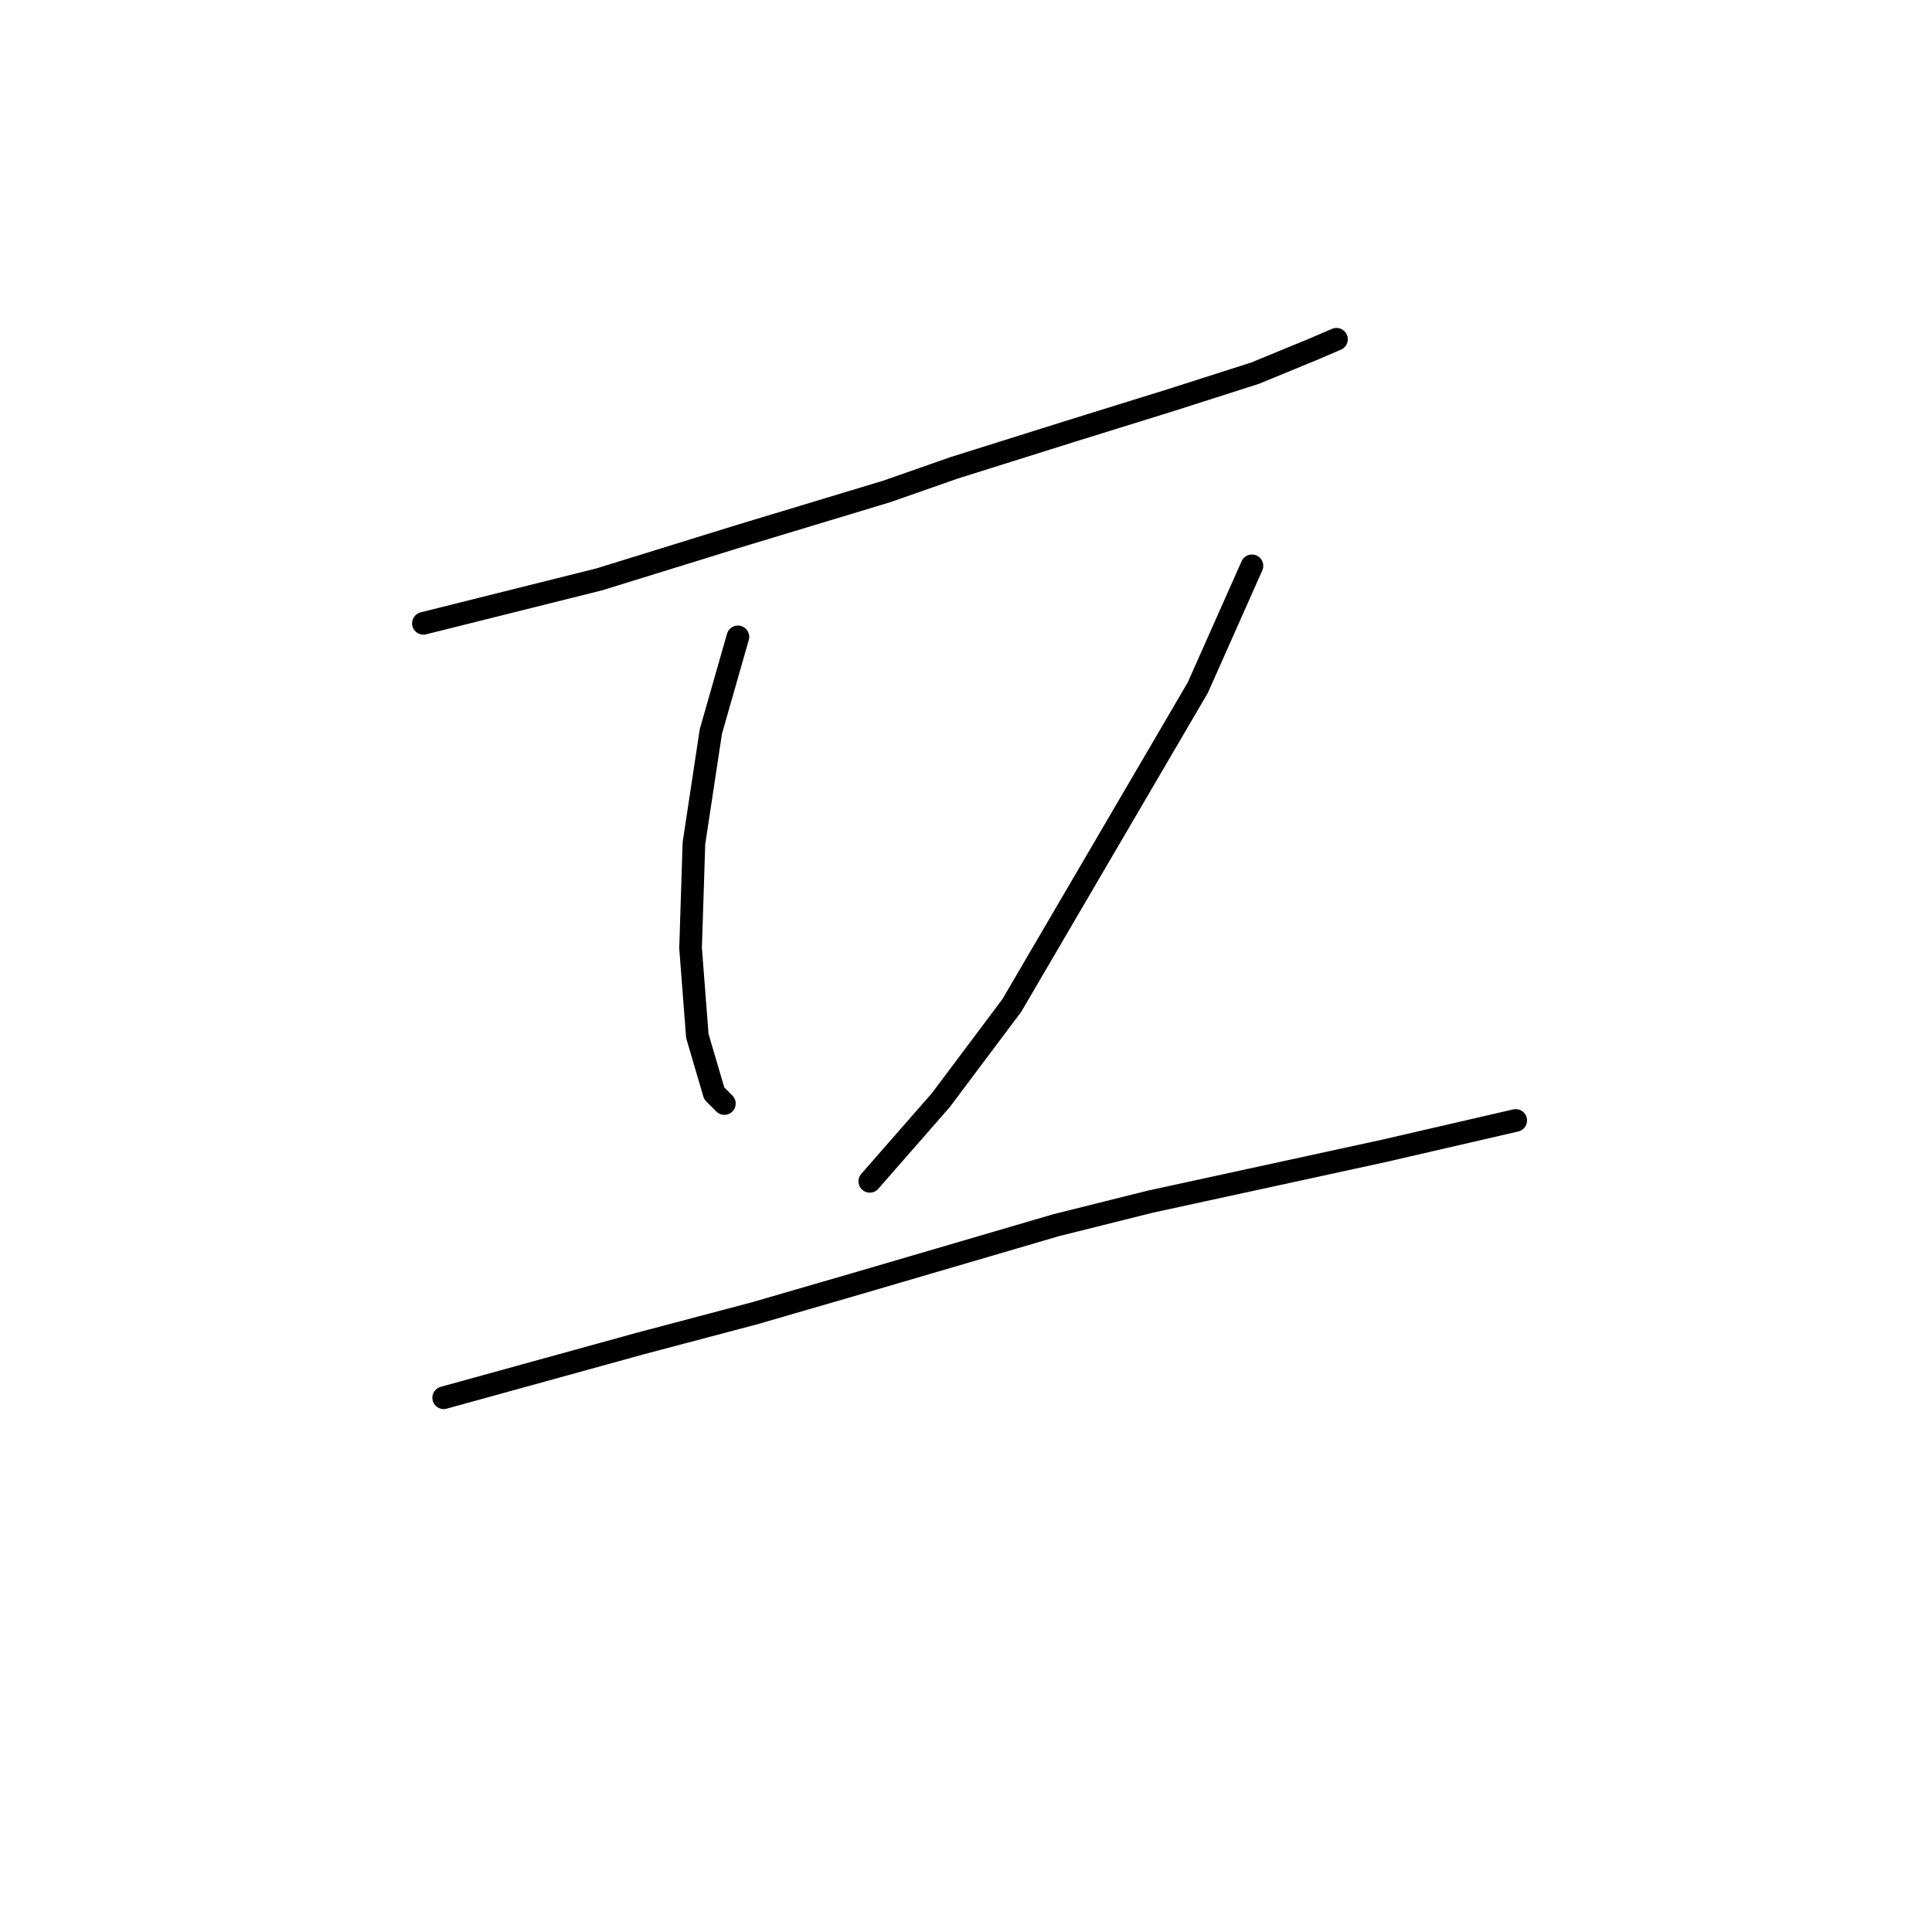 <?xml version="1.0" standalone="no"?>
    <svg width="256" height="256" xmlns="http://www.w3.org/2000/svg" version="1.1">
    <polyline stroke="black" stroke-width="3" stroke-linecap="round" fill="transparent" stroke-linejoin="round" points="56.103 82.595 63.272 80.802 70.442 79.01 79.404 76.769 98.224 70.944 117.493 65.119 126.455 61.982 142.138 57.053 155.133 53.02 166.336 49.435 173.953 46.299 177.09 44.954 177.09 44.954 " />
        <polyline stroke="black" stroke-width="3" stroke-linecap="round" fill="transparent" stroke-linejoin="round" points="97.776 84.387 95.984 90.661 94.191 96.934 91.951 111.721 91.503 125.612 92.399 137.263 94.639 144.881 95.984 146.225 95.984 146.225 " />
        <polyline stroke="black" stroke-width="3" stroke-linecap="round" fill="transparent" stroke-linejoin="round" points="165.888 74.977 162.303 83.043 158.718 91.109 134.072 133.23 124.662 145.777 115.252 156.531 115.252 156.531 " />
        <polyline stroke="black" stroke-width="3" stroke-linecap="round" fill="transparent" stroke-linejoin="round" points="58.791 185.21 71.786 181.625 84.781 178.04 100.017 174.007 113.908 169.974 139.898 162.357 152.445 159.22 183.363 152.499 200.839 148.466 200.839 148.466 " />
        </svg>
